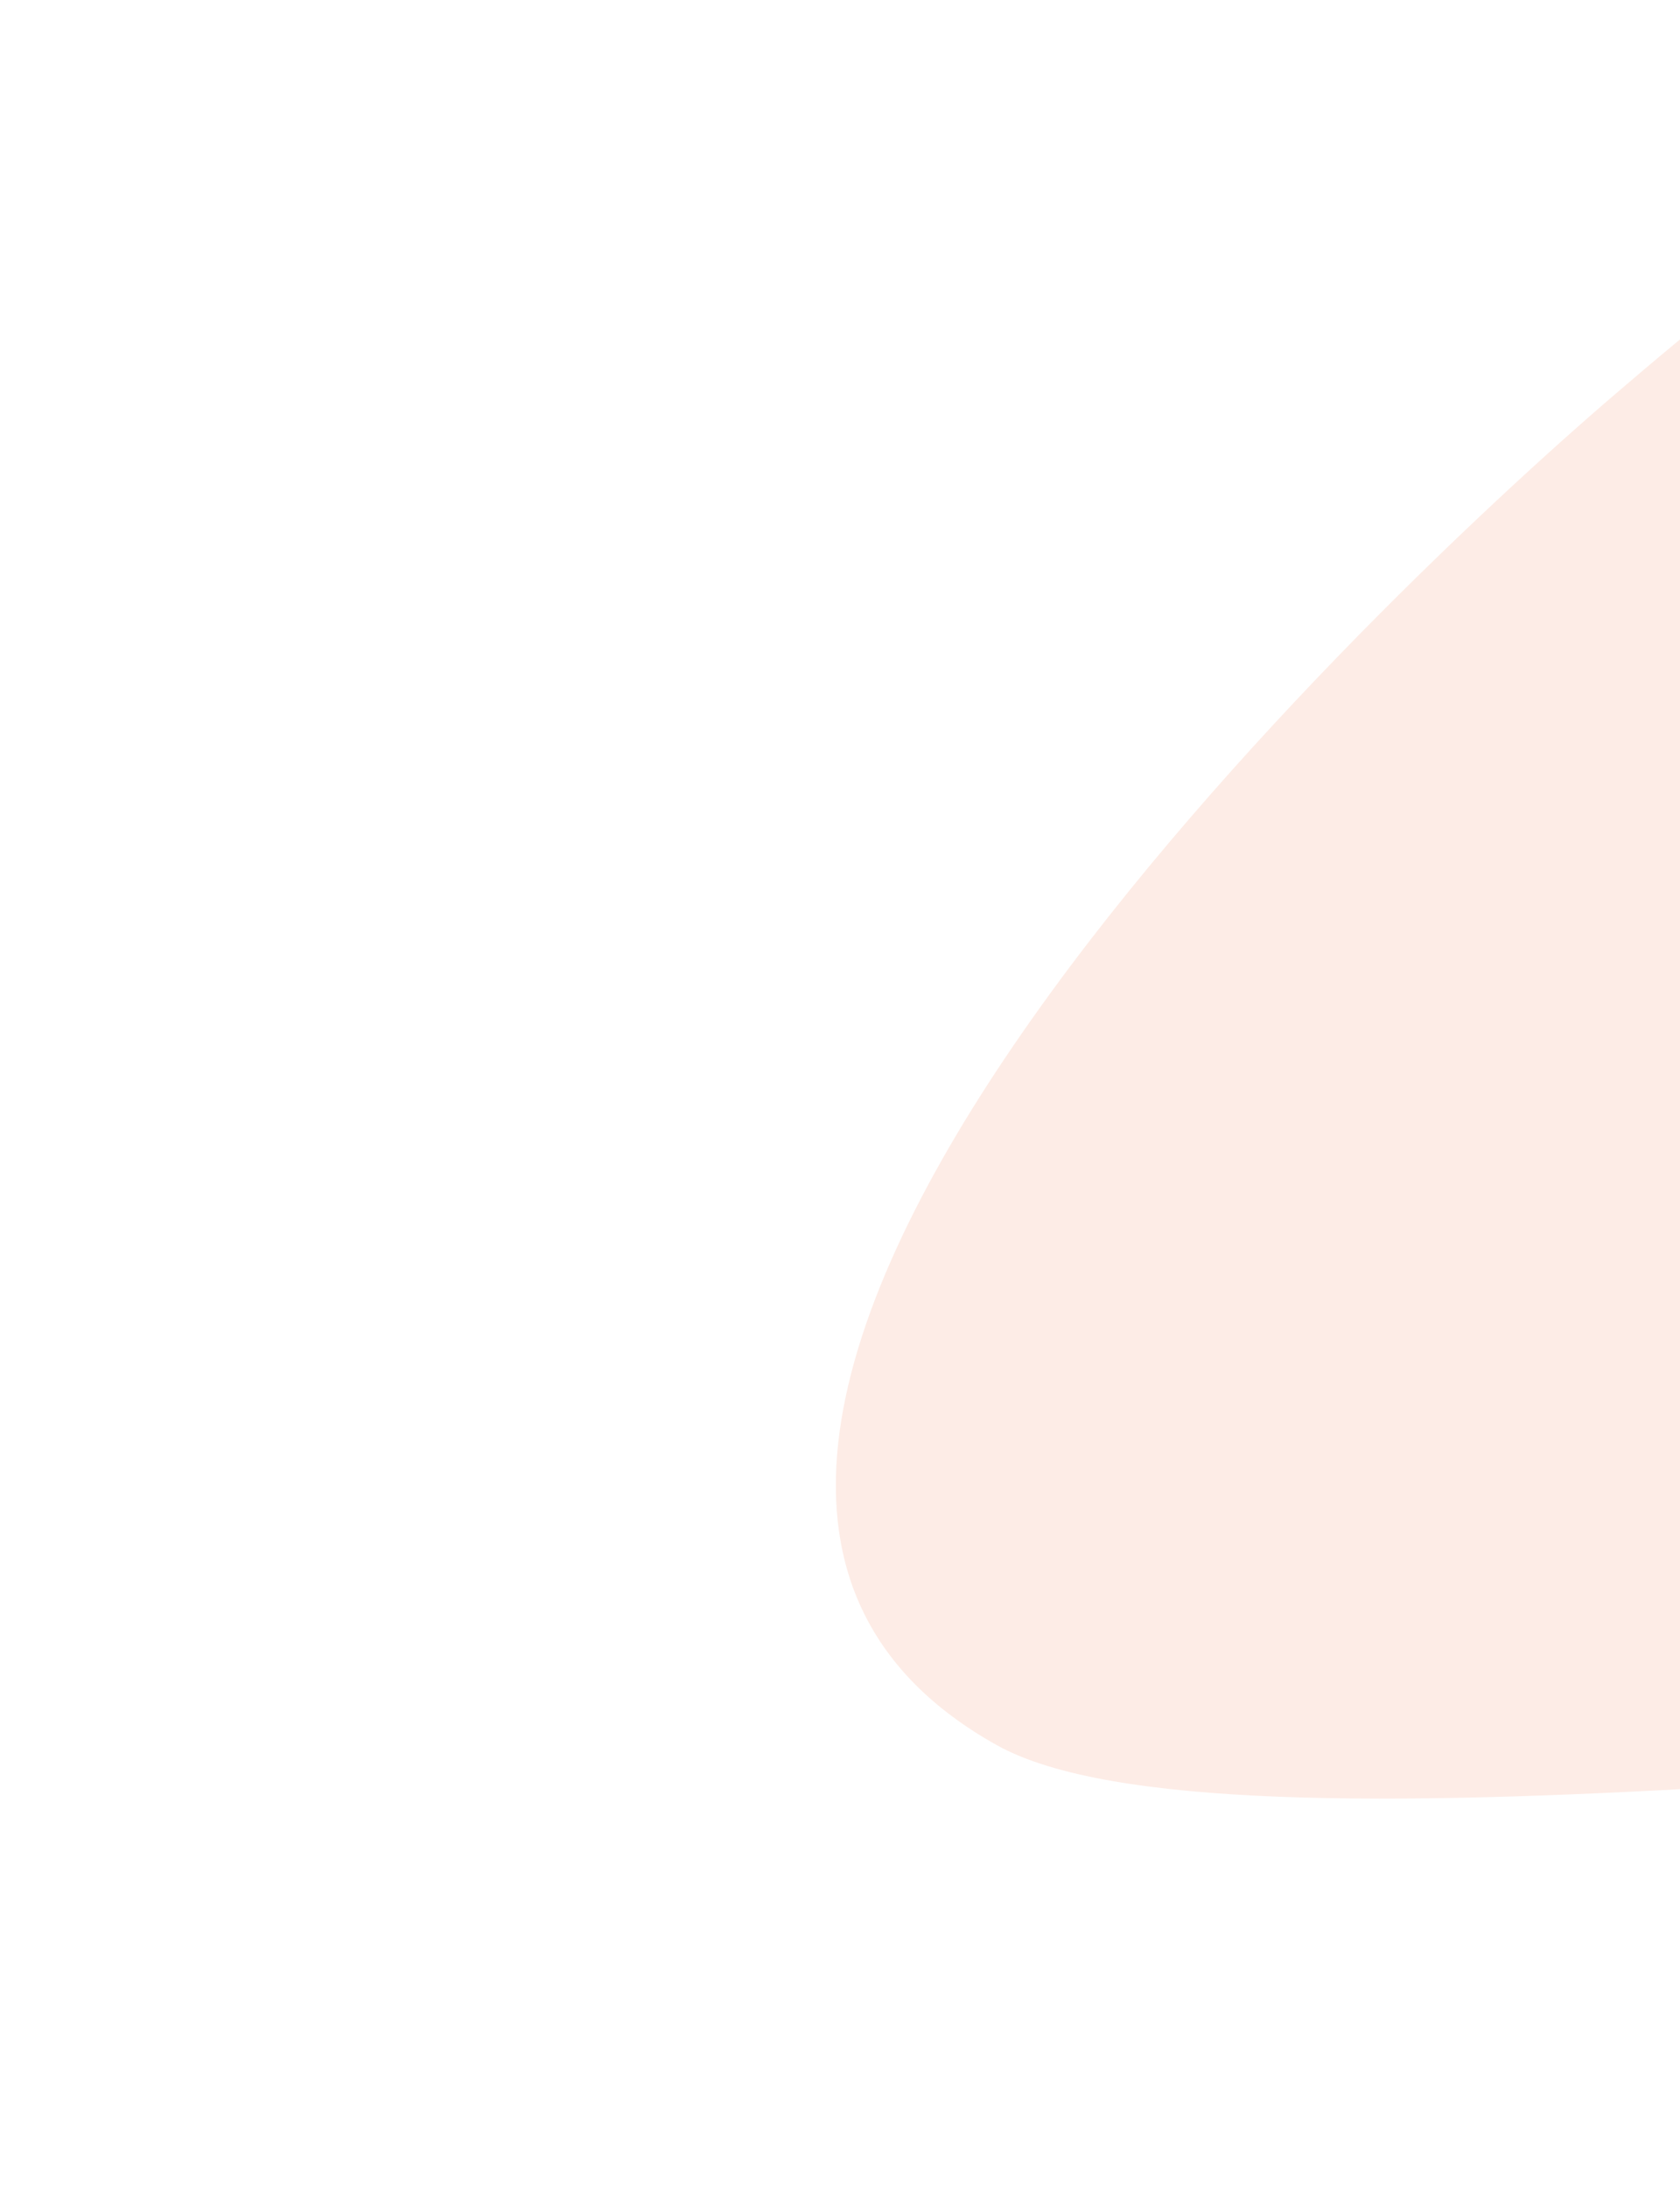 <svg data-name="Группа 14" xmlns="http://www.w3.org/2000/svg" width="428.91" height="558.43"><defs><filter id="a" x="1491.09" y="2235.31" width="910.72" height="518.28" filterUnits="userSpaceOnUse"><feGaussianBlur result="blur" stdDeviation="6.557" in="SourceAlpha"/><feFlood result="flood" flood-color="#d07d5f" flood-opacity=".26"/><feComposite result="composite" operator="out" in2="blur"/><feOffset result="offset"/><feComposite result="composite-2" operator="in" in2="SourceAlpha"/><feBlend result="blend" in2="SourceGraphic"/></filter><filter id="b" x="1704.47" y="2195.16" width="807" height="459.06" filterUnits="userSpaceOnUse"><feGaussianBlur result="blur" stdDeviation="6.557" in="SourceAlpha"/><feFlood result="flood" flood-color="#212c26" flood-opacity=".26"/><feComposite result="composite" operator="out" in2="blur"/><feOffset result="offset"/><feComposite result="composite-2" operator="in" in2="SourceAlpha"/><feBlend result="blend" in2="SourceGraphic"/></filter></defs><path data-name="bg копия 21" d="M1537.46 2738.22c65.23 36.38 329.79-3.19 485.39-3.88s575.1-95.07 271.31-356.91-501.62-94.07-577.49-29.26-328.59 306.72-179.21 390.05z" transform="translate(-1491.09 -2195.16)" fill-rule="evenodd" fill="#fff" filter="url(#a)"/><path data-name="bg копия 21" d="M1745.61 2640.59c57.82 32.24 292.23-2.77 430.11-3.35s509.58-84.12 240.27-316.12-444.55-83.42-511.76-26.03-291.03 271.66-158.62 345.5z" transform="translate(-1491.09 -2195.16)" fill="#fdece6" filter="url(#b)" fill-rule="evenodd"/></svg>